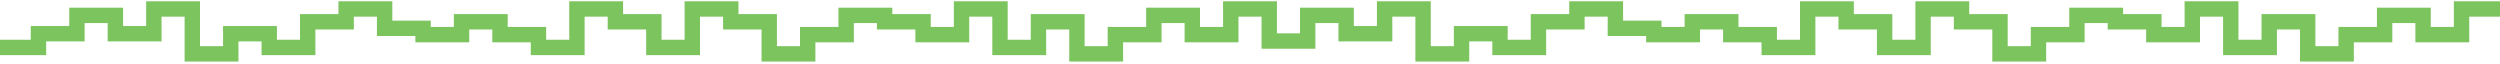 <?xml version="1.0" encoding="utf-8"?>
<!-- Generator: Adobe Illustrator 26.3.1, SVG Export Plug-In . SVG Version: 6.00 Build 0)  -->
<svg version="1.1" id="Layer_1" xmlns="http://www.w3.org/2000/svg" xmlns:xlink="http://www.w3.org/1999/xlink" x="0px" y="0px"
	 viewBox="0 0 1950 50" style="enable-background:new 0 0 1950 50;" xml:space="preserve">
<style type="text/css">
	.st0{fill:none;stroke:#7CC45D;stroke-width:12;stroke-miterlimit:80;}
</style>
<polyline class="st0" points="1950,7 1920,7 1920,27 1890,27 1890,12 1860,12 1860,27 1830,27 1830,42 1800,42 1800,17 1770,17 
	1770,37 1740,37 1740,7 1710,7 1710,27 1680,27 1680,17 1650,17 1650,12 1620,12 1620,27 1590,27 1590,42 1560,42 1560,17 1530,17 
	1530,7 1500,7 1500,37 1470,37 1470,17 1440,17 1440,7 1410,7 1410,37 1380,37 1380,27 1350,27 1350,17 1320,17 1320,27 1290,27 
	1290,22.1 1260,22.1 1260,7 1230,7 1230,17 1200,17 1200,37 1170,37 1170,26.3 1140,26.3 1140,42 1110,42 1110,7 1080,7 1080,26.3 
	1050,26.3 1050,12 1020,12 1020,32 990,32 990,7 960,7 960,27 930,27 930,12 900,12 900,27 870,27 870,42 840,42 840,17 810,17 
	810,37 780,37 780,7 750,7 750,27 720,27 720,17 690,17 690,12 660,12 660,27 630,27 630,42 600,42 600,17 570,17 570,7 540,7 
	540,37 510,37 510,17 480,17 480,7 450,7 450,37 420,37 420,27 390,27 390,17 360,17 360,27 330,27 330,22.1 300,22.1 300,7 270,7 
	270,17 240,17 240,37 210,37 210,26.3 180,26.3 180,42 150,42 150,7 120,7 120,26.3 90,26.3 90,12 60,12 60,26.3 30,26.3 30,37 
	0,37 "/>
</svg>
